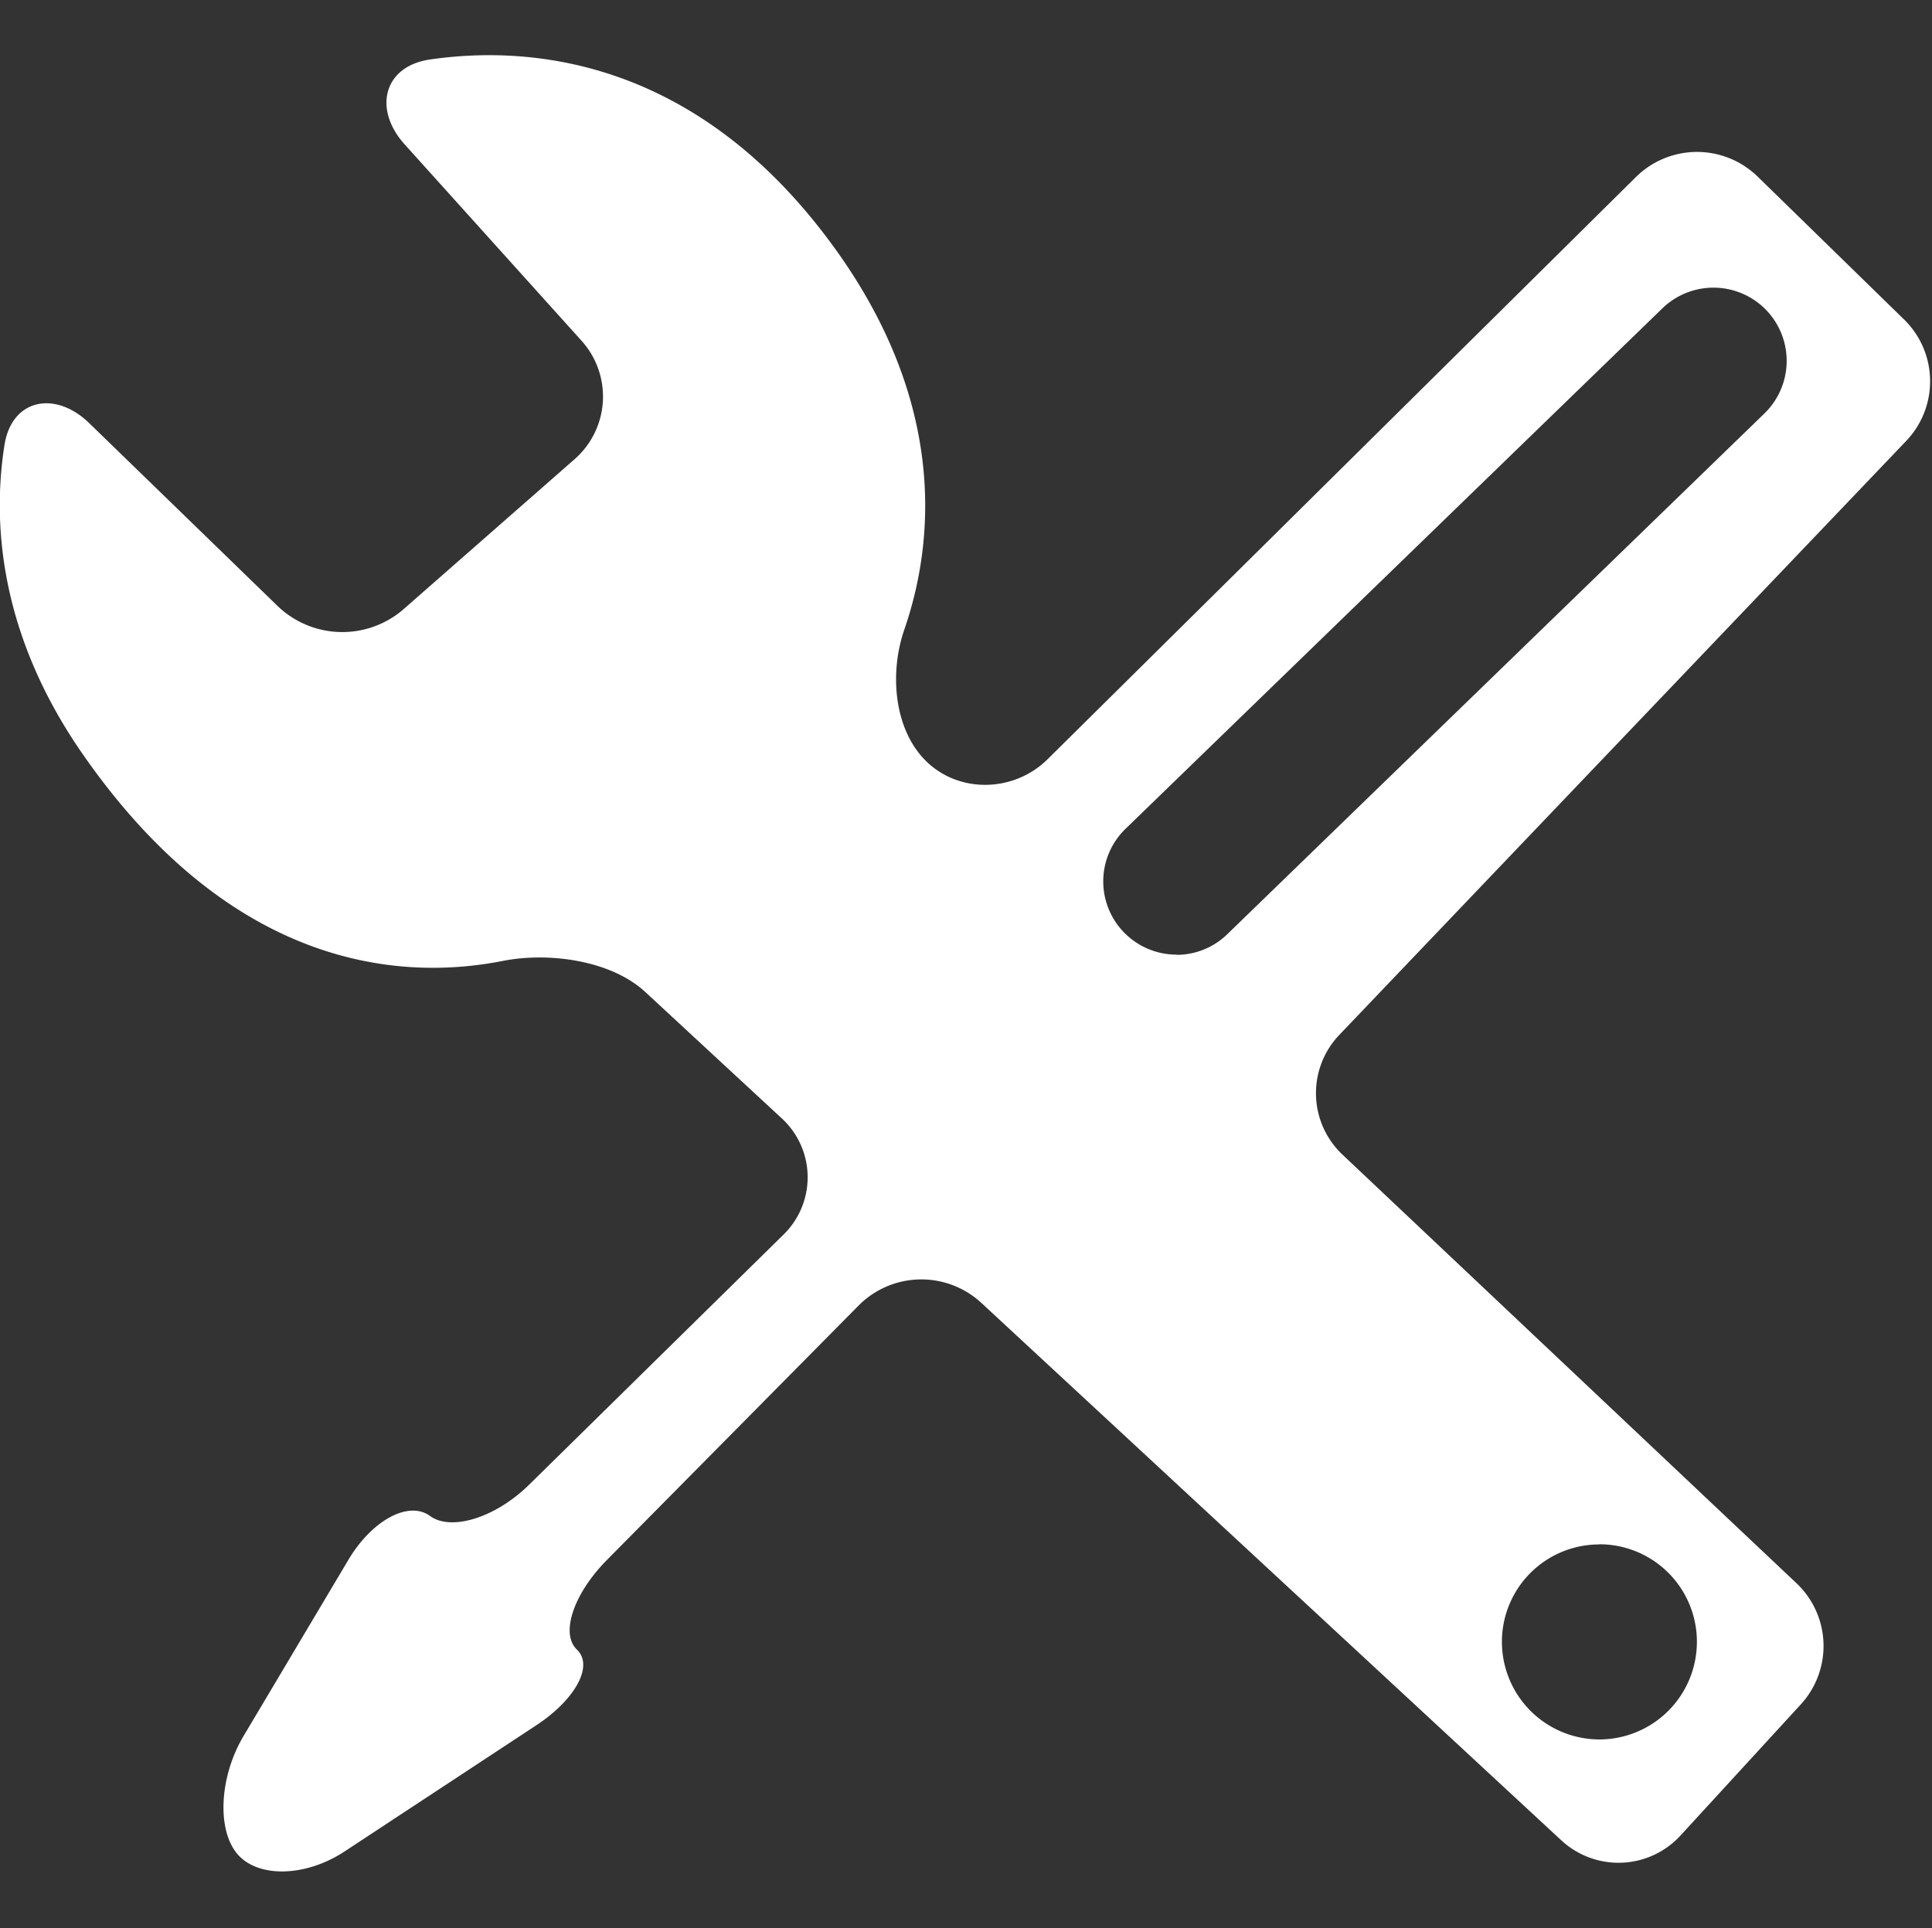 <svg id="Camada_1" data-name="Camada 1" xmlns="http://www.w3.org/2000/svg" viewBox="0 0 380.31 379.6"><rect x="0" y="0" width="380.31" height="379.6" fill="#333333" stroke="none"/><defs><style>.cls-1{fill:none;}.cls-2{fill:#fff;}</style></defs><title>itens_configuracao</title><rect class="cls-1" x="0.15" width="380.16" height="379.6" rx="22.65" ry="22.65"/><path class="cls-2" d="M3416.62-1942.59l-29-28.3a17.1,17.1,0,0,0-23.84.08L3247.9-1856.13c-6.55,6.47-17.17,6.75-23.69.58s-7.52-17.41-4.5-26.13c5.82-16.86,9.23-46.21-16.9-79.28-26.63-33.69-58-35.63-76.53-32.92-9.11,1.36-11.13,9.77-5,16.63l34.85,38.69a16.4,16.4,0,0,1-1.4,23.42L3121-1885.56a18.39,18.39,0,0,1-24.54-.62l-37.26-36.17c-6.63-6.4-15.2-4.77-16.63,4.38-2.25,14.23-1.51,36.52,15.43,60.87,29.85,42.92,63.43,44.47,82.66,40.67,9-1.78,21.28-.16,28.07,6.13l26.75,24.77a15.77,15.77,0,0,1,.35,23.07l-50,49.16c-6.59,6.47-15.31,9.19-19.5,6.13s-11.44.81-16.13,8.76l-20.55,34.54c-4.73,7.91-5.31,18.3-1.32,23.15s13.45,4.69,21.17-.39l37.76-24.85c7.72-5.08,11.32-11.75,8-14.89s-0.66-11,5.85-17.6l49.66-50.21a17.41,17.41,0,0,1,24-.54l114.25,105.88a16.56,16.56,0,0,0,23.53-1l23.65-25.78a17,17,0,0,0-.85-23.8l-89.4-84.4a16.63,16.63,0,0,1-.62-23.57l111.66-117A17,17,0,0,0,3416.62-1942.59Zm-60.09,241a19.18,19.18,0,0,1,19.19,19.19,19.22,19.22,0,0,1-19.19,19.23,19.22,19.22,0,0,1-19.19-19.23A19.16,19.16,0,0,1,3356.53-1701.56Zm-83.24-116.08a14.42,14.42,0,0,1-10.35-4.38,14.4,14.4,0,0,1,.31-20.39l105.69-102.47a14.44,14.44,0,0,1,20.39.31,14.44,14.44,0,0,1-.31,20.39L3283.29-1821.7A14.31,14.31,0,0,1,3273.29-1817.63Z" transform="translate(-3041.69 2005.6)"/></svg>